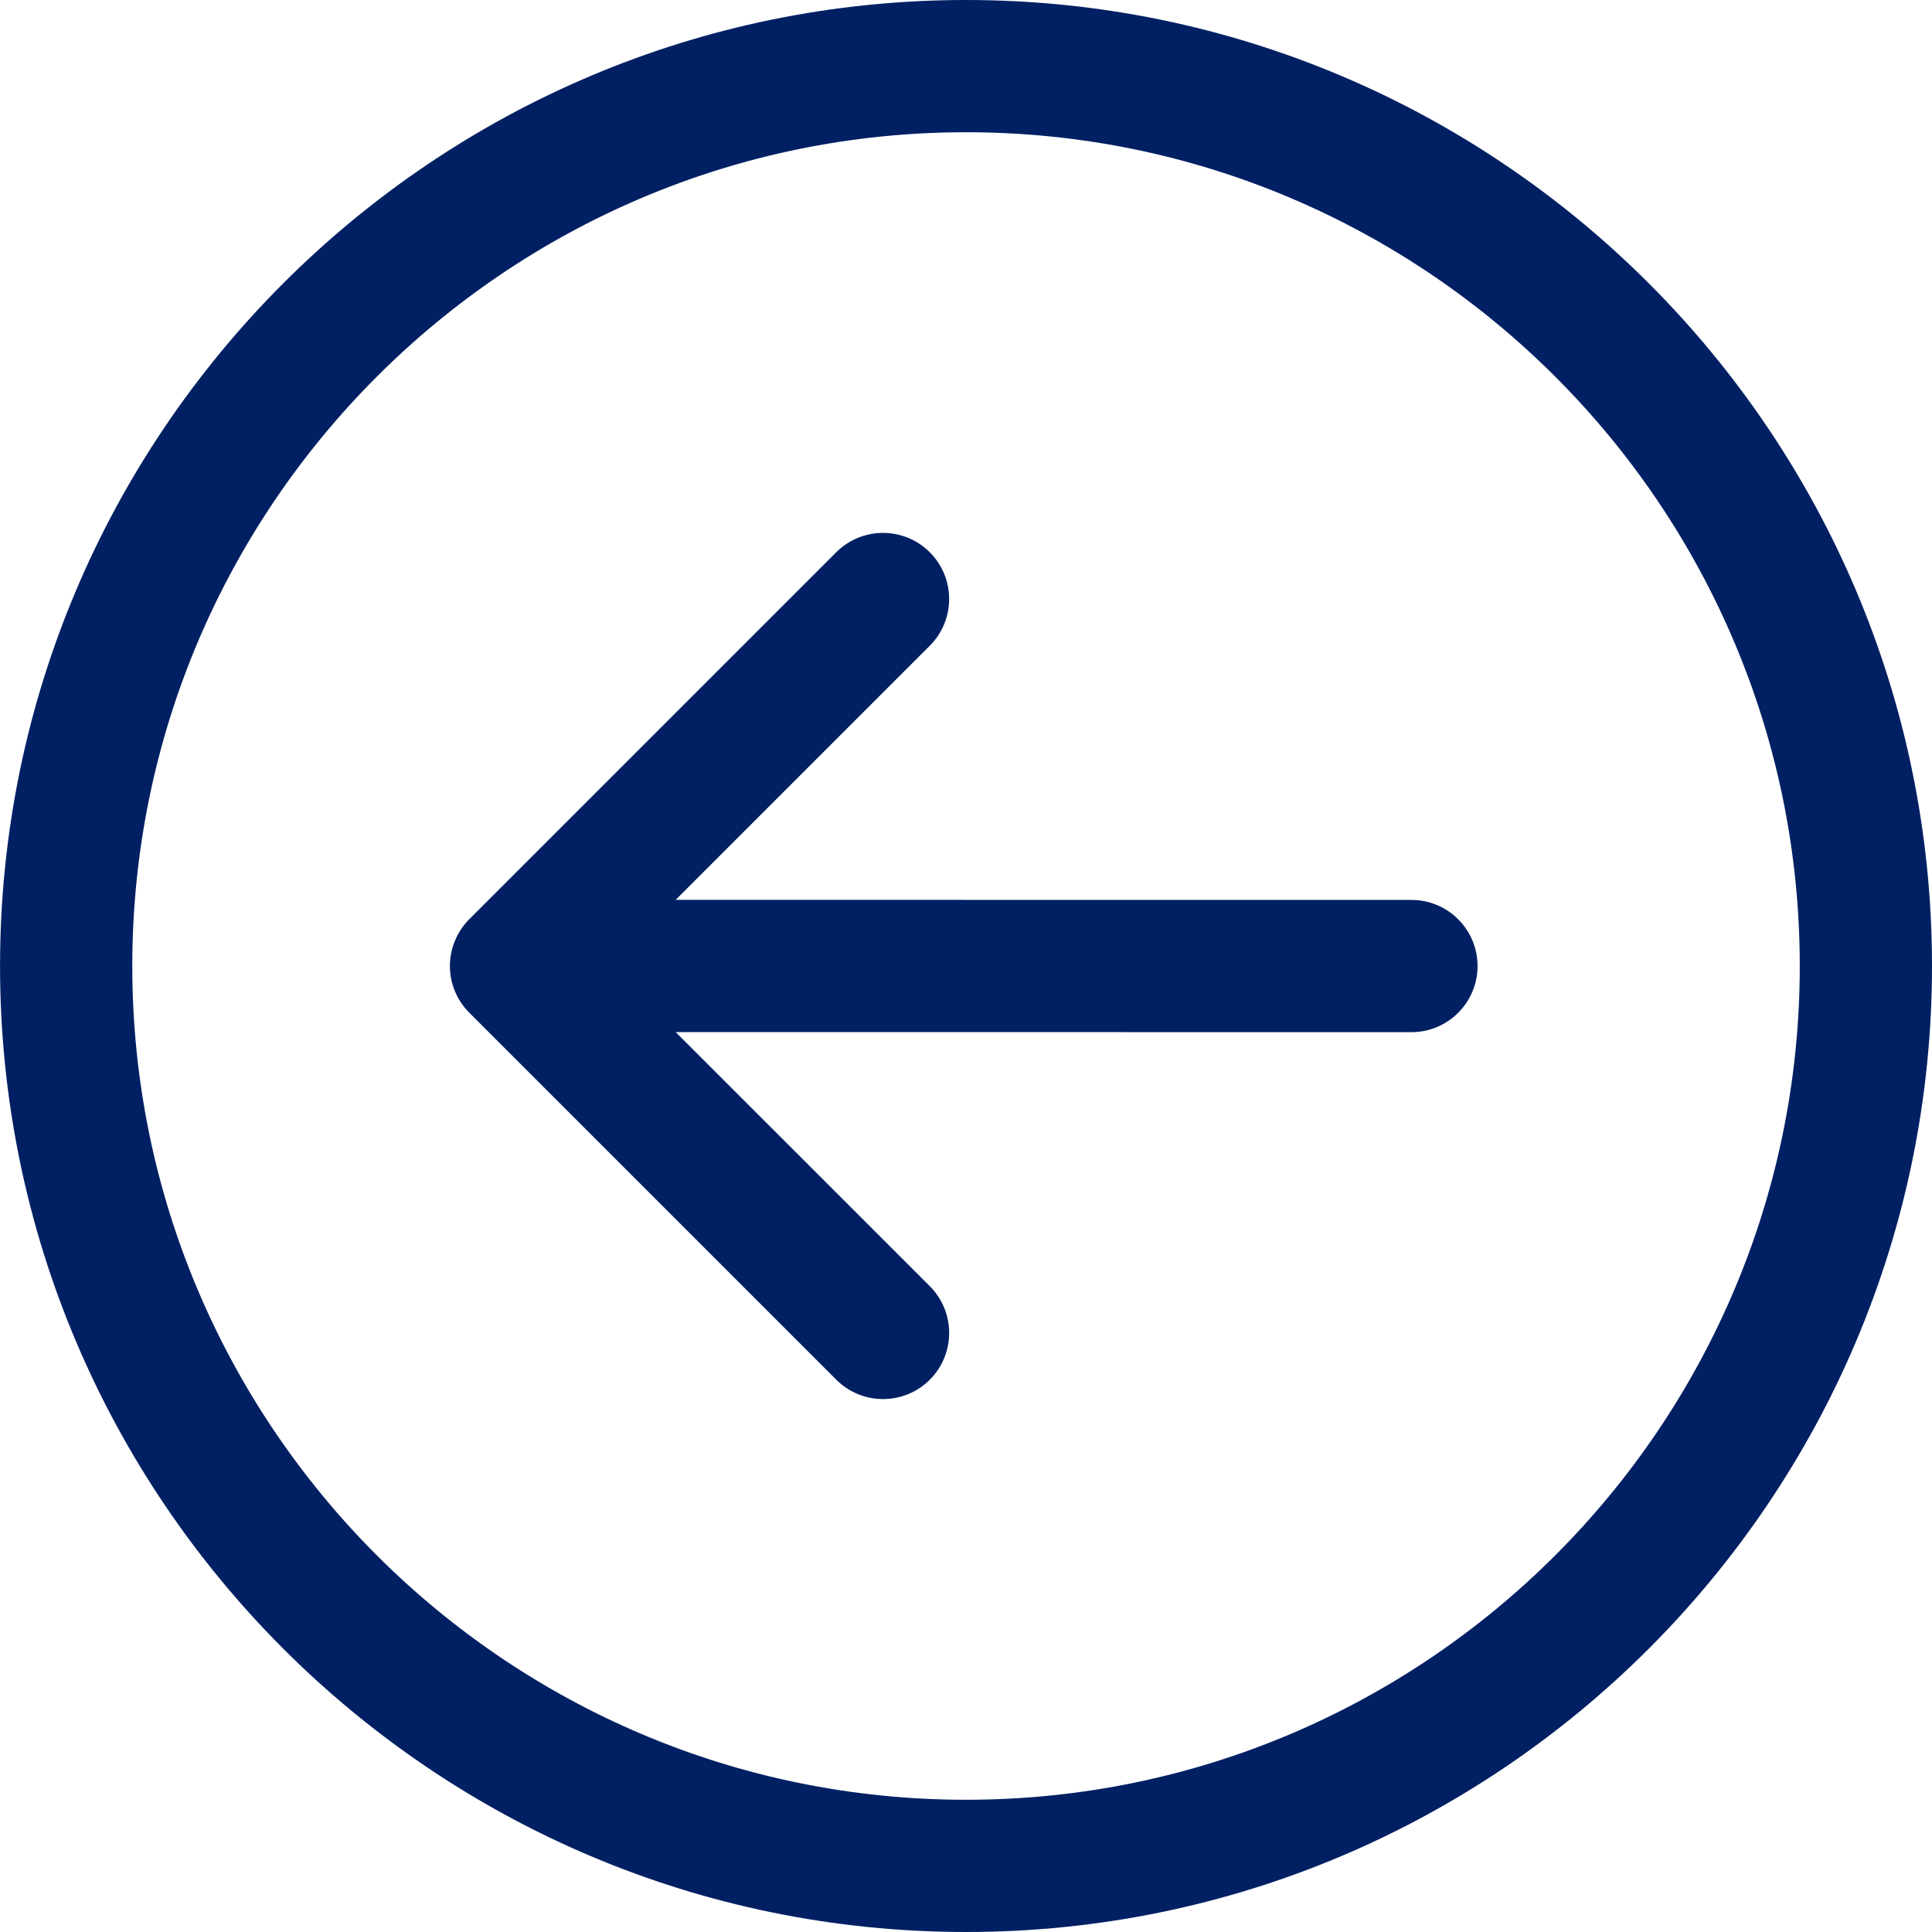 <svg width="45" height="45" viewBox="0 0 45 45" fill="none" xmlns="http://www.w3.org/2000/svg">
<g clip-path="url(#clip0)">
<path d="M22.501 8.77708e-07C34.907 8.77708e-07 45 10.094 45 22.5C45 34.906 34.907 45 22.501 45C10.094 45 0.001 34.906 0.001 22.5C0.001 10.094 10.094 8.77708e-07 22.501 8.77708e-07ZM22.501 41.92C33.209 41.92 41.92 33.208 41.92 22.5C41.92 11.792 33.209 3.08 22.501 3.08C11.793 3.08 3.081 11.792 3.081 22.5C3.081 33.208 11.793 41.92 22.501 41.92Z" fill="#002063"/>
<path d="M19.478 12.863C20.08 12.262 21.055 12.262 21.656 12.863C22.258 13.465 22.258 14.44 21.656 15.041L15.738 20.959L32.875 20.961C33.726 20.961 34.415 21.65 34.415 22.501C34.415 23.352 33.725 24.041 32.875 24.041L15.737 24.039L21.657 29.958C22.258 30.559 22.258 31.535 21.657 32.136C21.356 32.437 20.962 32.587 20.567 32.587C20.174 32.587 19.779 32.437 19.479 32.136L10.931 23.588C10.642 23.3 10.479 22.908 10.479 22.5C10.48 22.091 10.642 21.7 10.931 21.41L19.478 12.863Z" fill="#002063"/>
</g>
<defs>
<clipPath id="clip0">
<rect width="45" height="45" transform="matrix(1 0 0 -1 0 45)" fill="white"/>
</clipPath>
</defs>
</svg>
